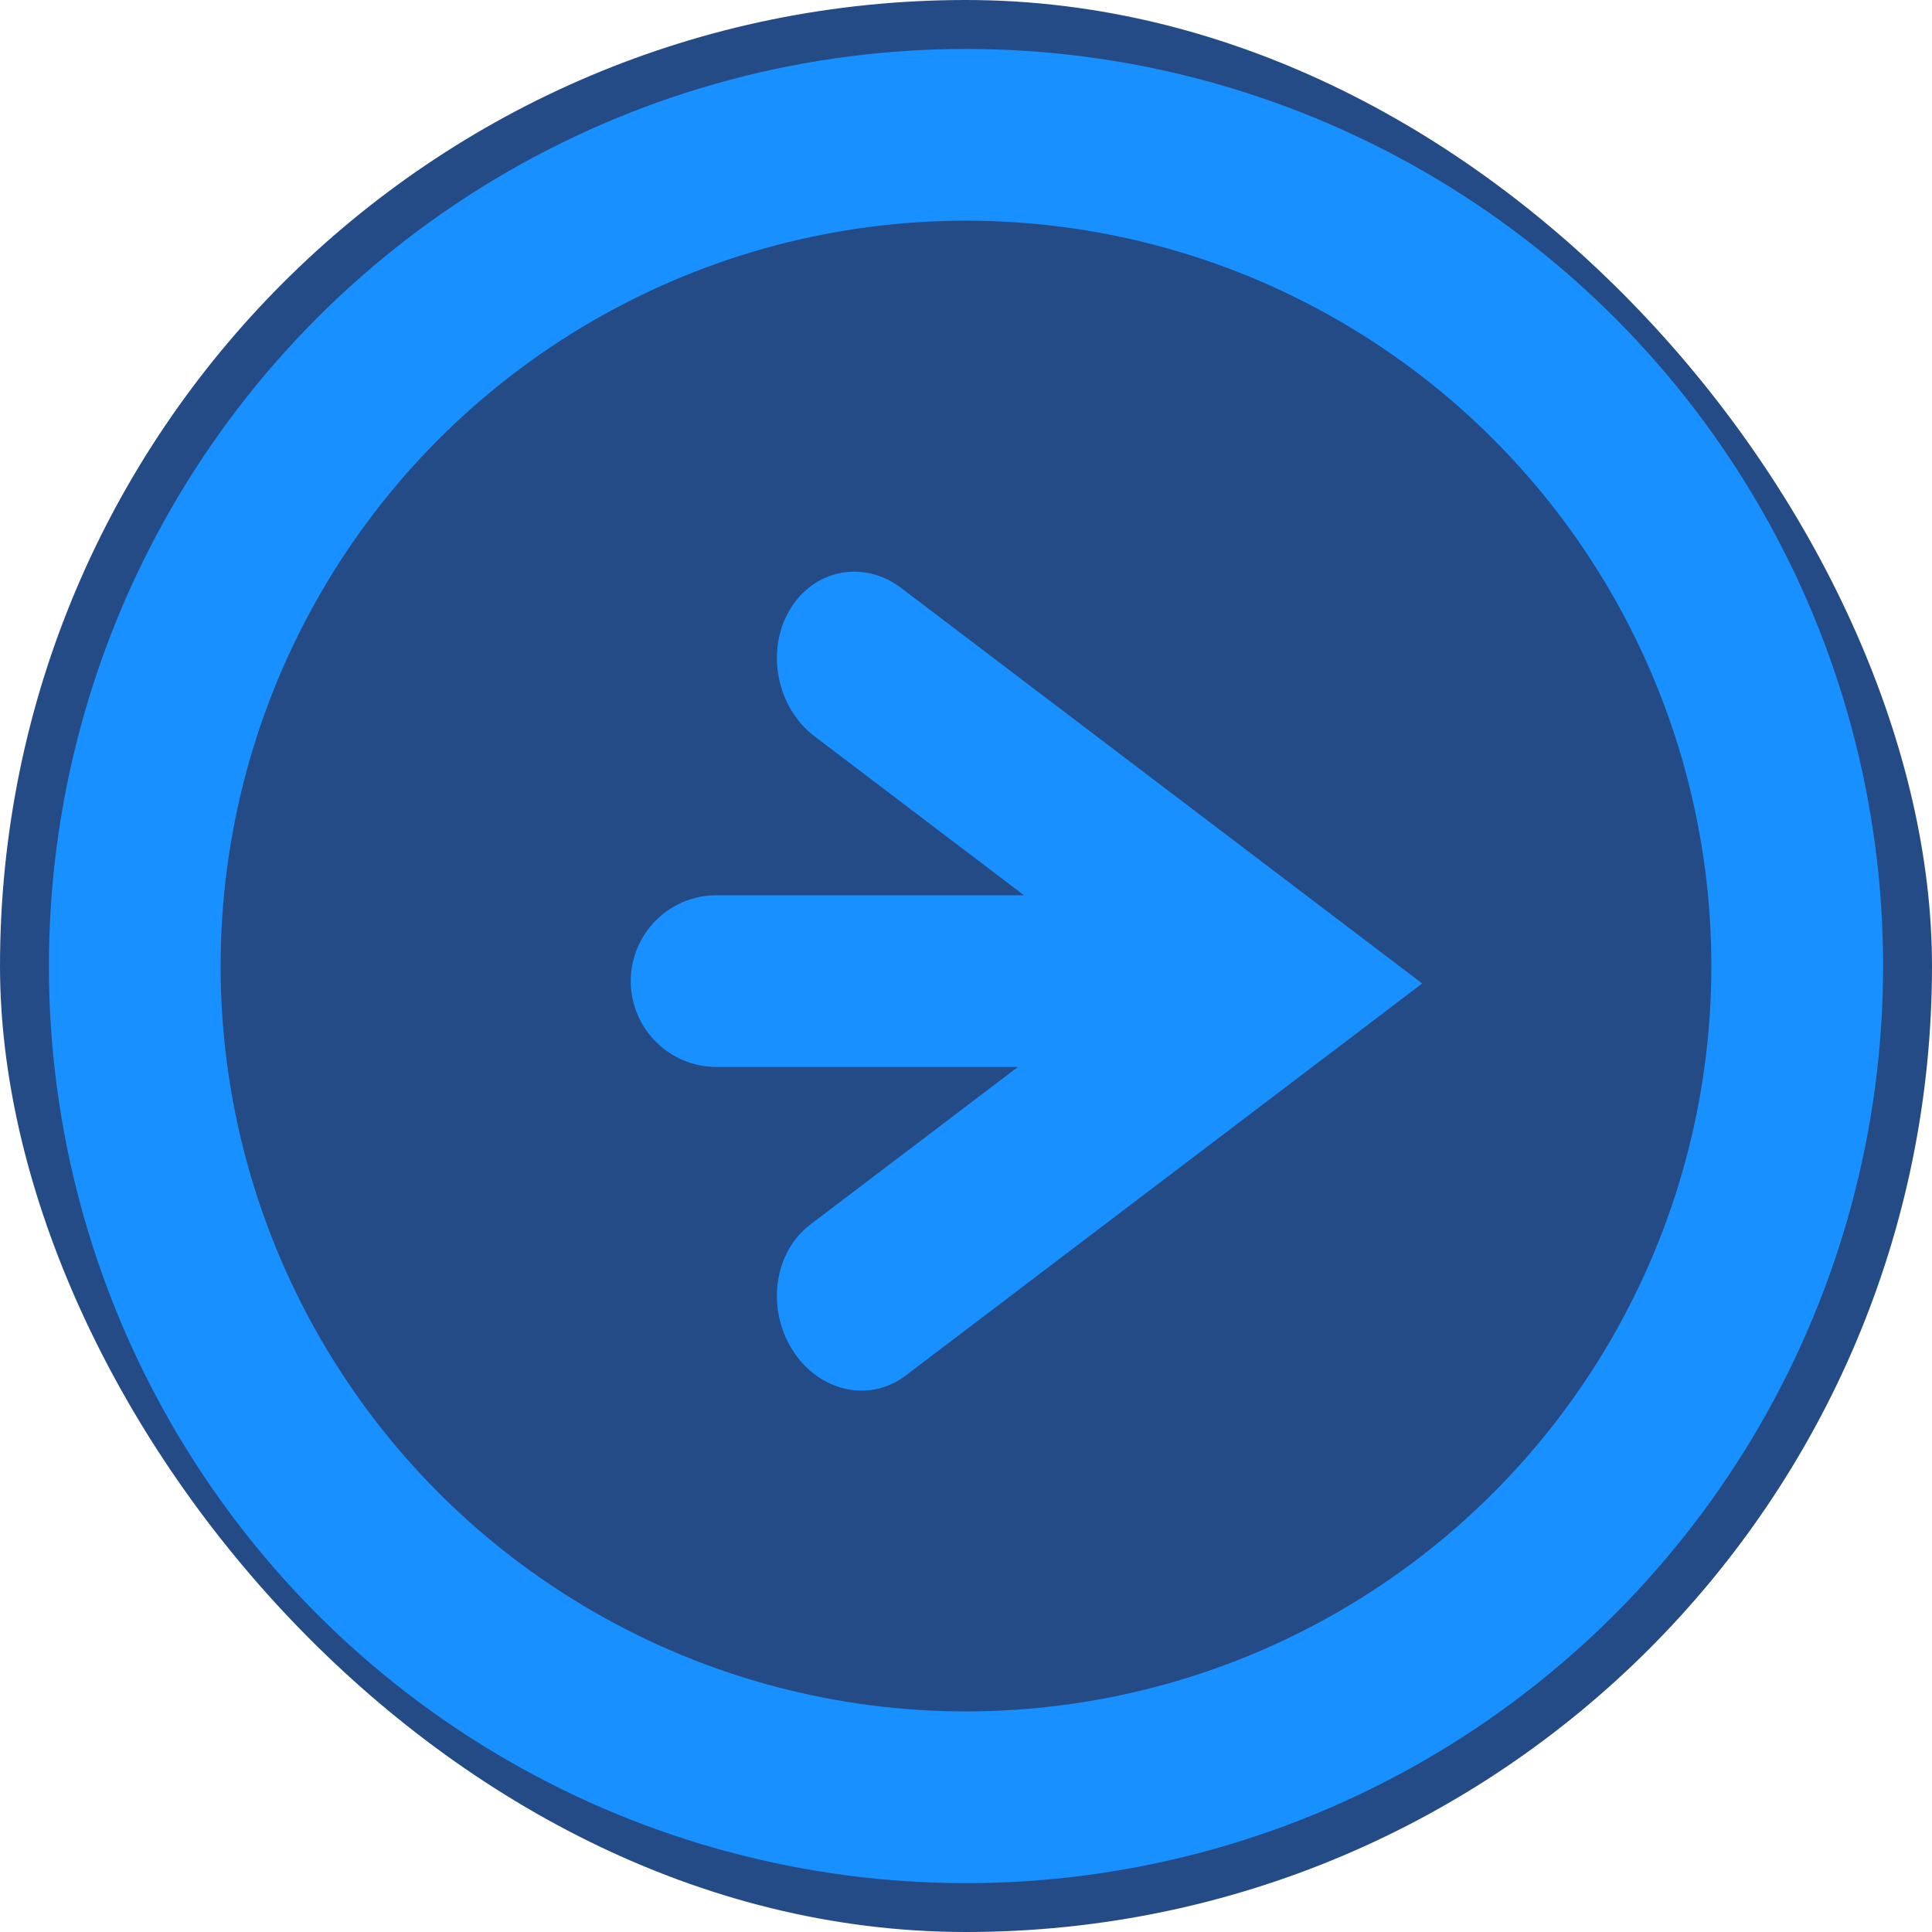 <svg width="45" height="45" viewBox="0 0 45 45" fill="none" xmlns="http://www.w3.org/2000/svg">
<rect x="-0" width="45" height="45" rx="22.5" fill="#254B86"/>
<circle cx="22.5" cy="22.501" r="19.361" stroke="#1890FF" stroke-width="4"/>
<path fill-rule="evenodd" clip-rule="evenodd" d="M23.85 20.852L18.971 17.149C18.092 16.481 17.831 15.167 18.389 14.214C18.947 13.261 20.113 13.029 20.993 13.697L30.781 21.127L33.126 22.907L30.879 24.613L21.09 32.043C20.247 32.683 19.068 32.413 18.456 31.441C17.843 30.469 18.03 29.162 18.874 28.522L23.709 24.852L16.692 24.852C15.587 24.852 14.692 23.956 14.692 22.852C14.692 21.747 15.587 20.852 16.692 20.852L23.85 20.852Z" fill="#1890FF"/>
</svg>
